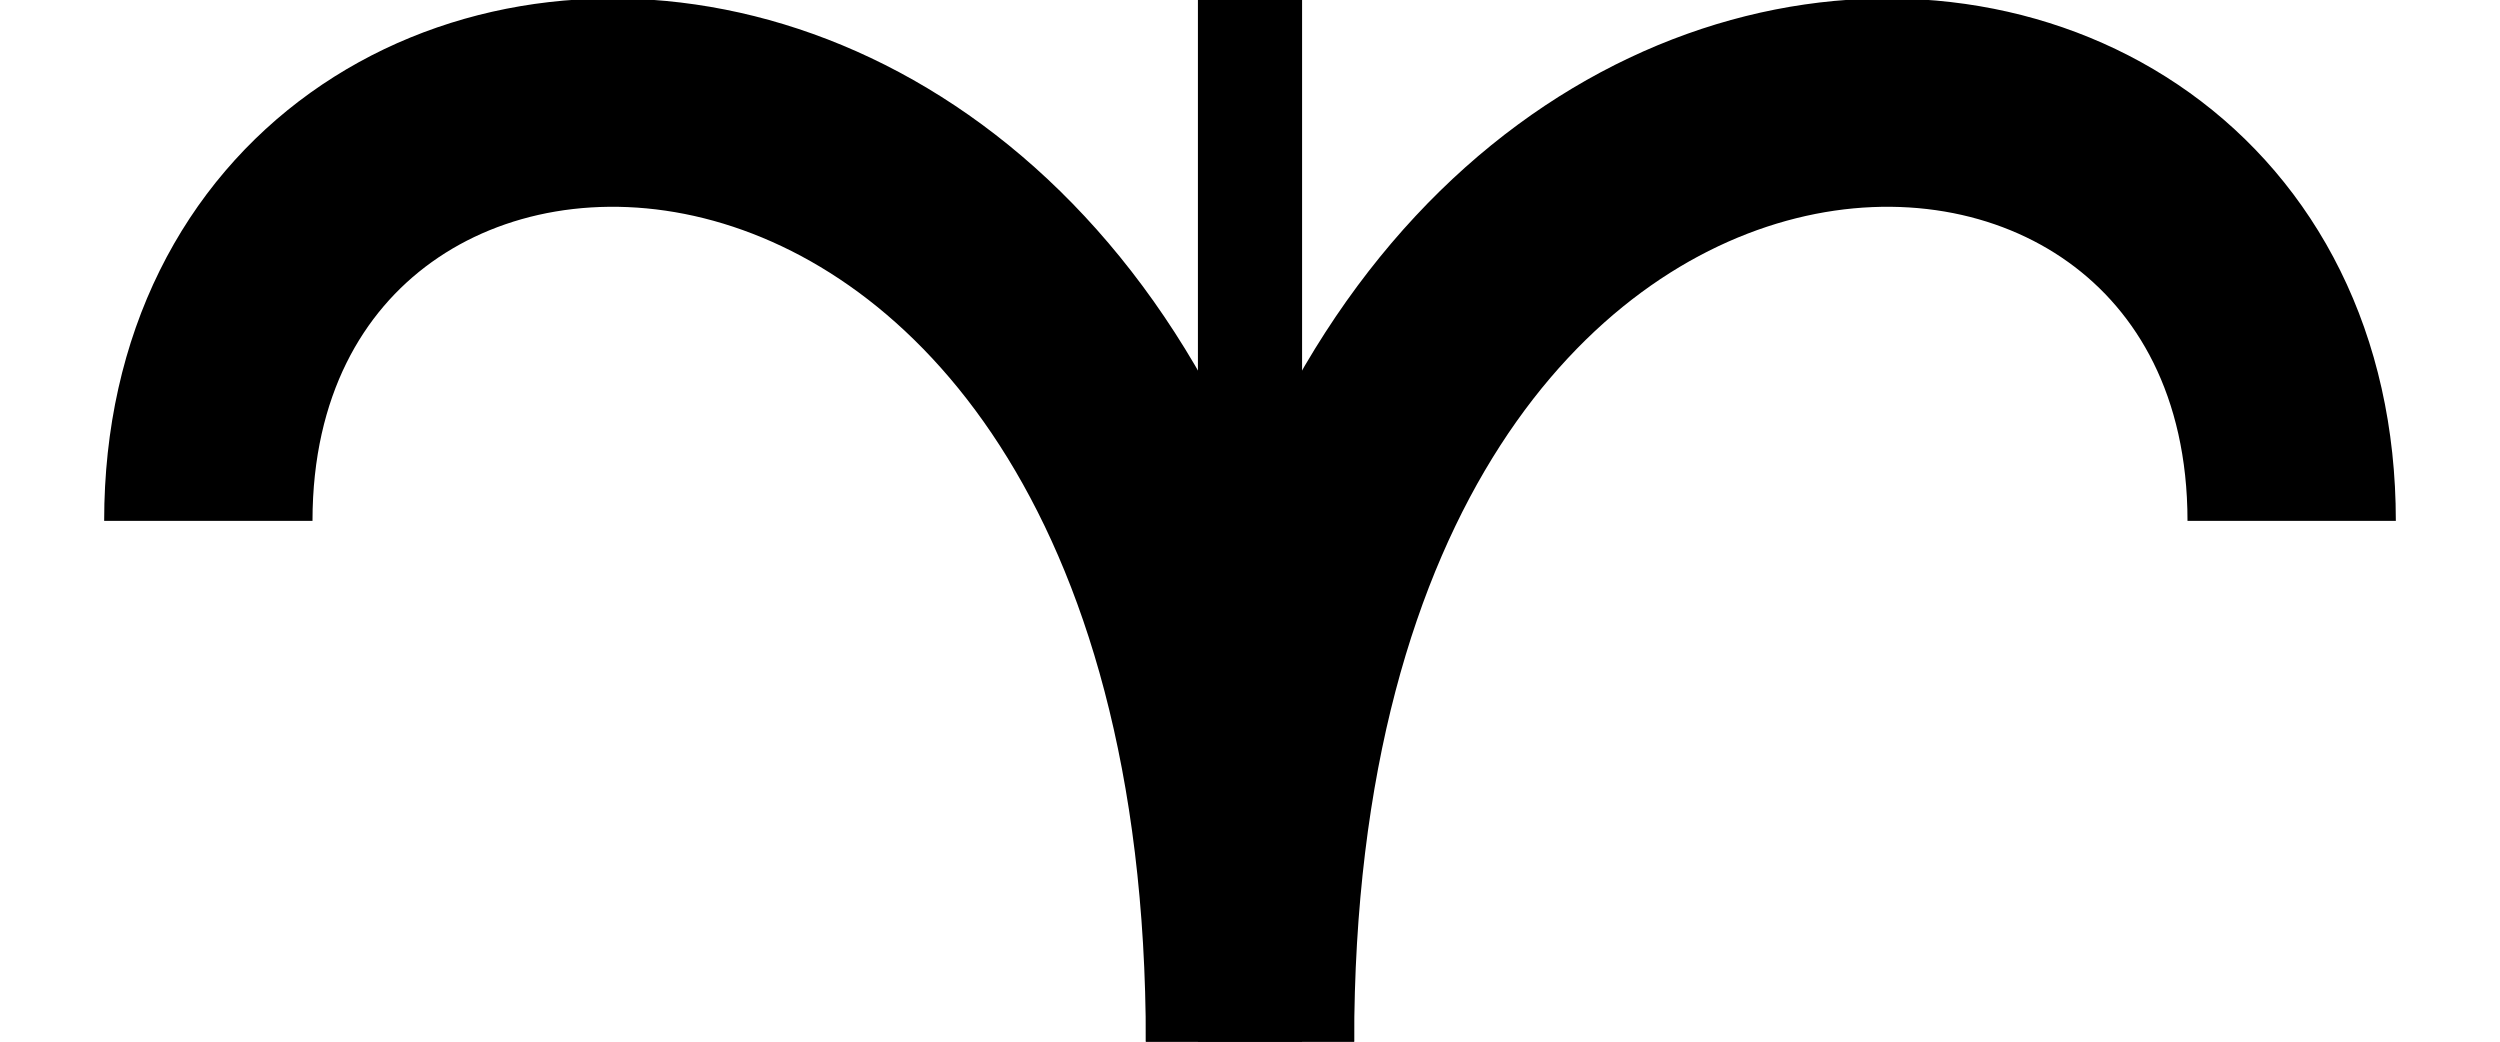 <?xml version="1.0" ?>
<svg width="48" height="20" xmlns="http://www.w3.org/2000/svg">
<g stroke="black" fill="none">
	<g stroke-width="4">
		<path d="M24,20 c0,-22 -20,-22 -20,-10" />
		<path d="M24,20 c0,-22 20,-22 20,-10" />
	</g>
	<g stroke-width="2">
		<line x1="24" y1="20" x2="24" y2="0" />
	</g>
</g>
</svg>
